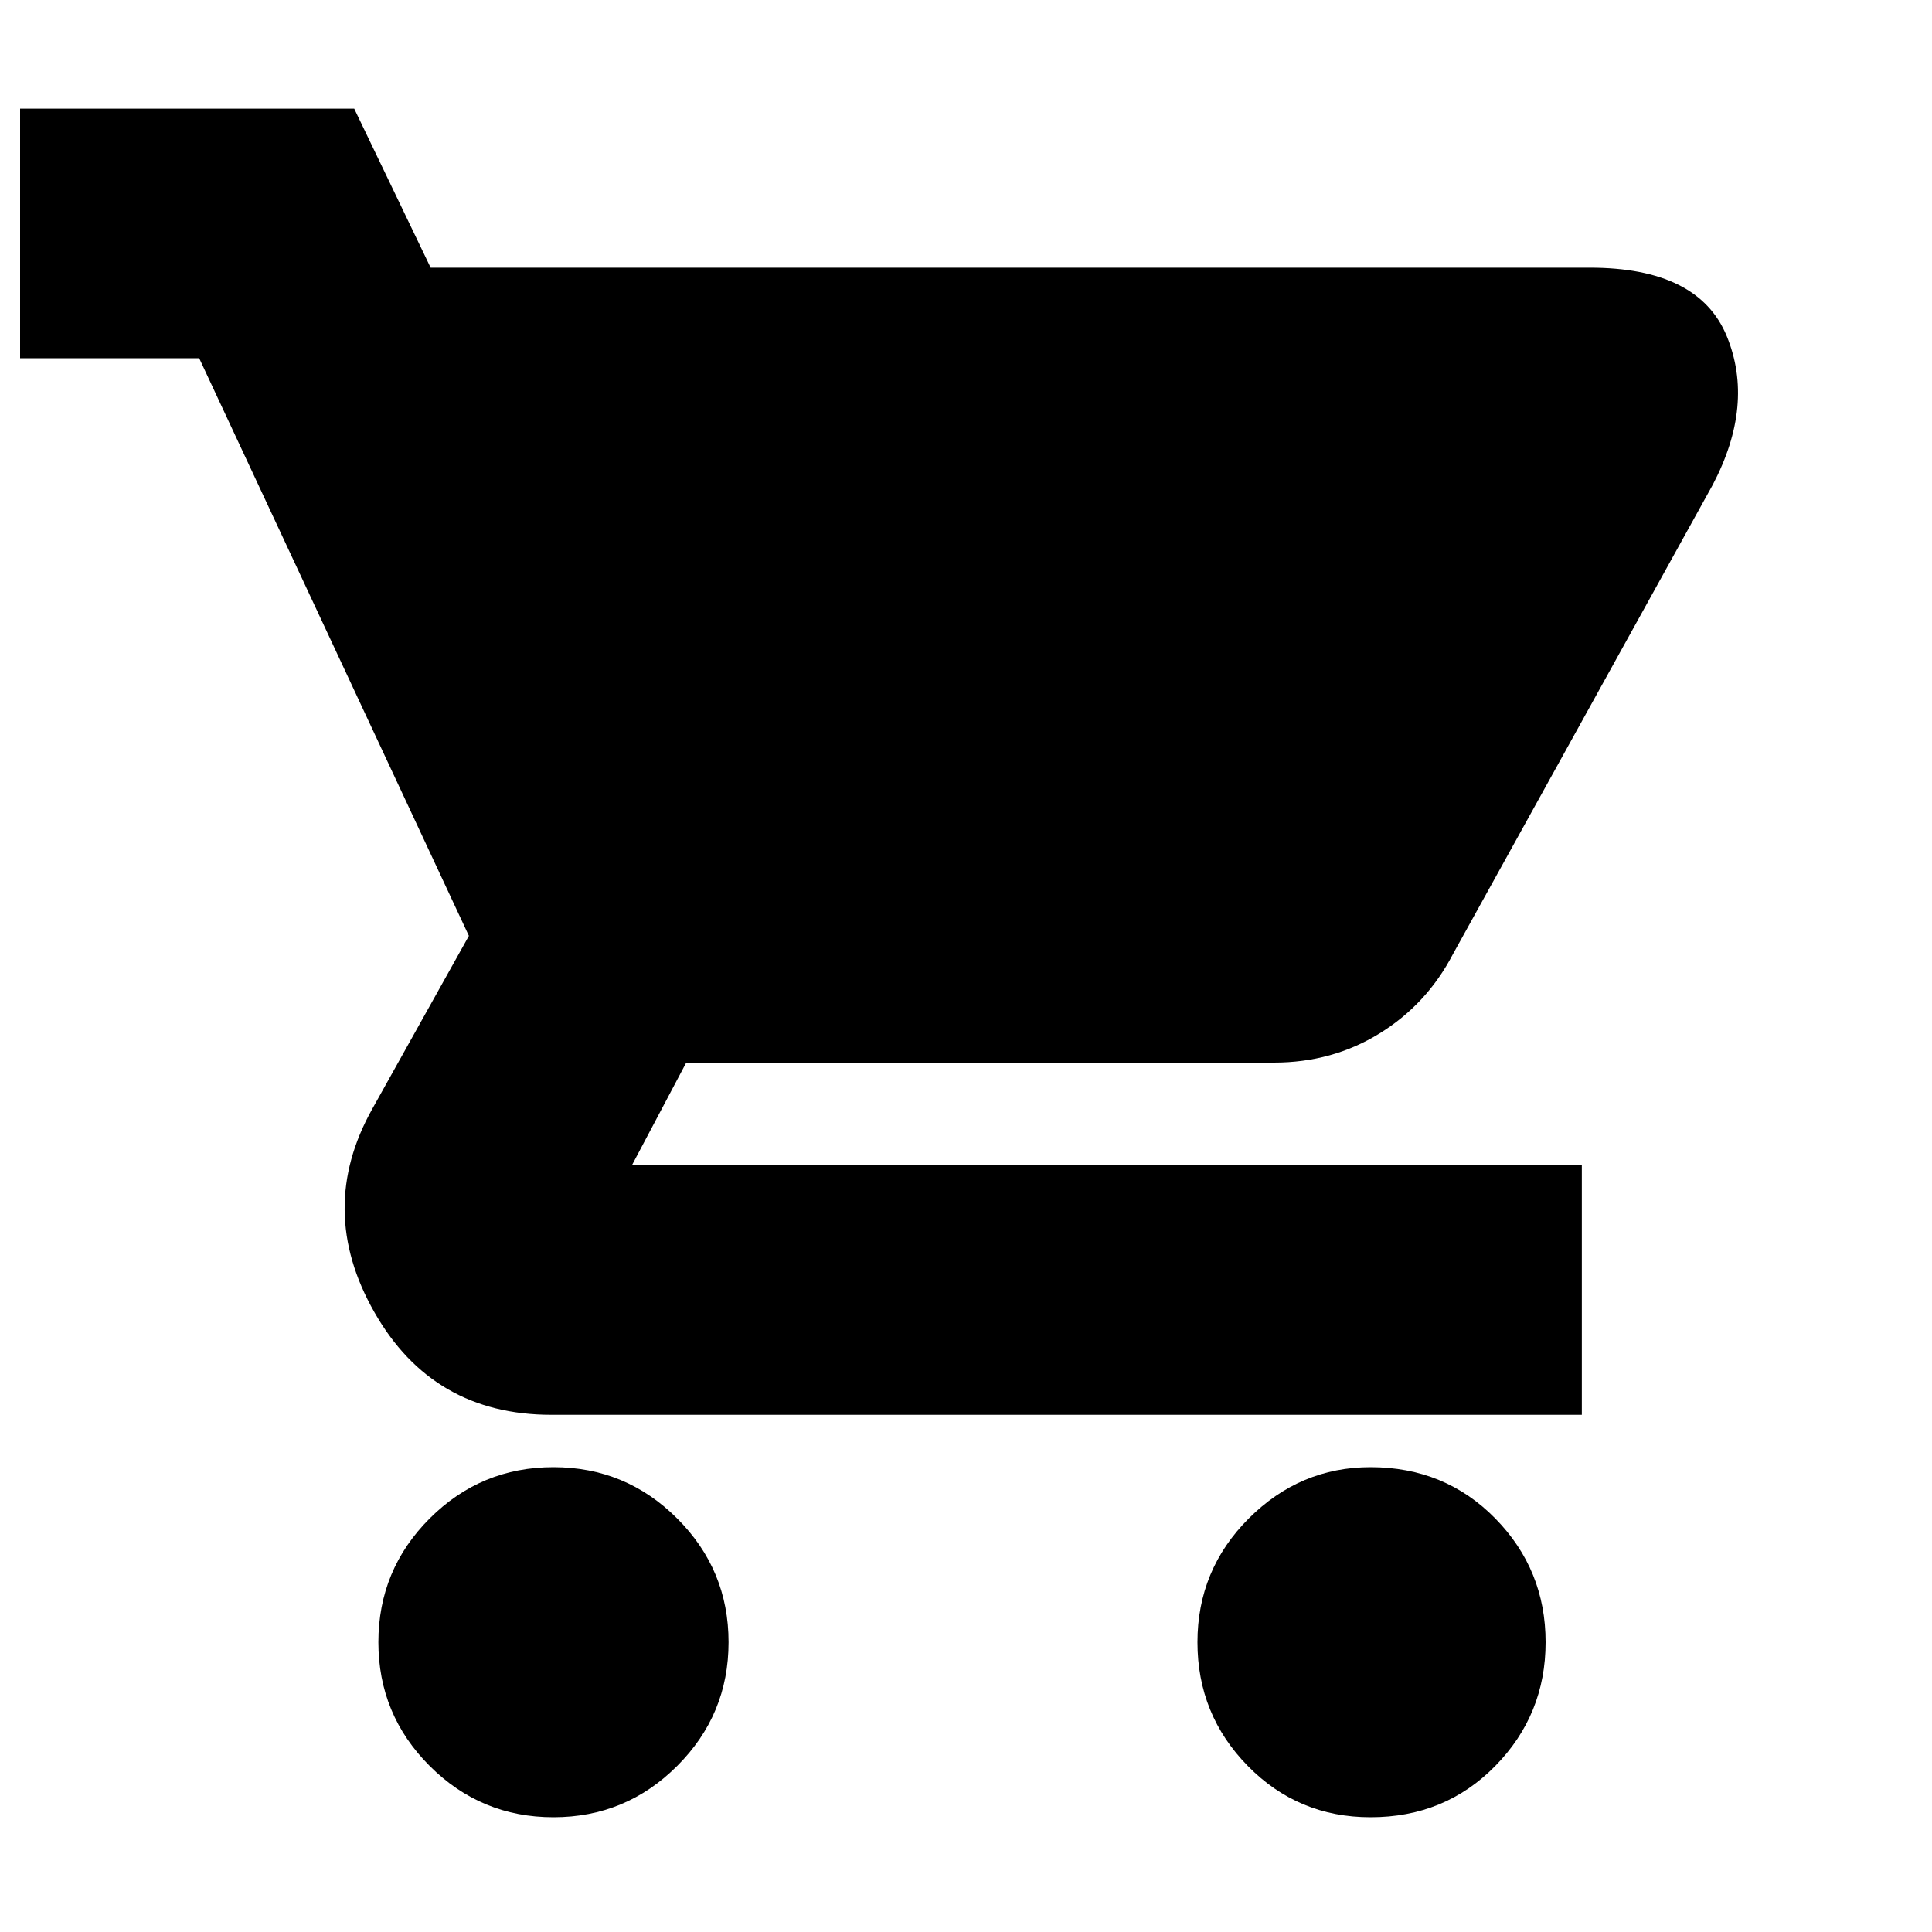 <svg xmlns="http://www.w3.org/2000/svg" height="20" width="20"><path d="M5.729 18.812q-.75 0-1.281-.531-.531-.531-.531-1.281 0-.75.531-1.281.531-.531 1.281-.531.75 0 1.281.531.532.531.532 1.281 0 .75-.532 1.281-.531.531-1.281.531Zm8.459 0q-.75 0-1.271-.531-.521-.531-.521-1.281 0-.75.531-1.281.531-.531 1.261-.531.77 0 1.291.531Q16 16.25 16 17q0 .75-.521 1.281-.521.531-1.291.531ZM5.708 5.354l1.438 3.042h5.75l1.646-3.042Zm-1.25-2.583h12q1.125 0 1.417.708.292.709-.146 1.542l-2.687 4.854q-.271.521-.761.823-.489.302-1.093.302H7.104l-.562 1.062h9.833v2.584H5.708q-1.229 0-1.833-1.063-.604-1.062-.021-2.104l1-1.791-2.792-5.98H.208V1.125h3.459Zm2.688 5.625L5.708 5.354h8.834l-1.646 3.042Z"/></svg>